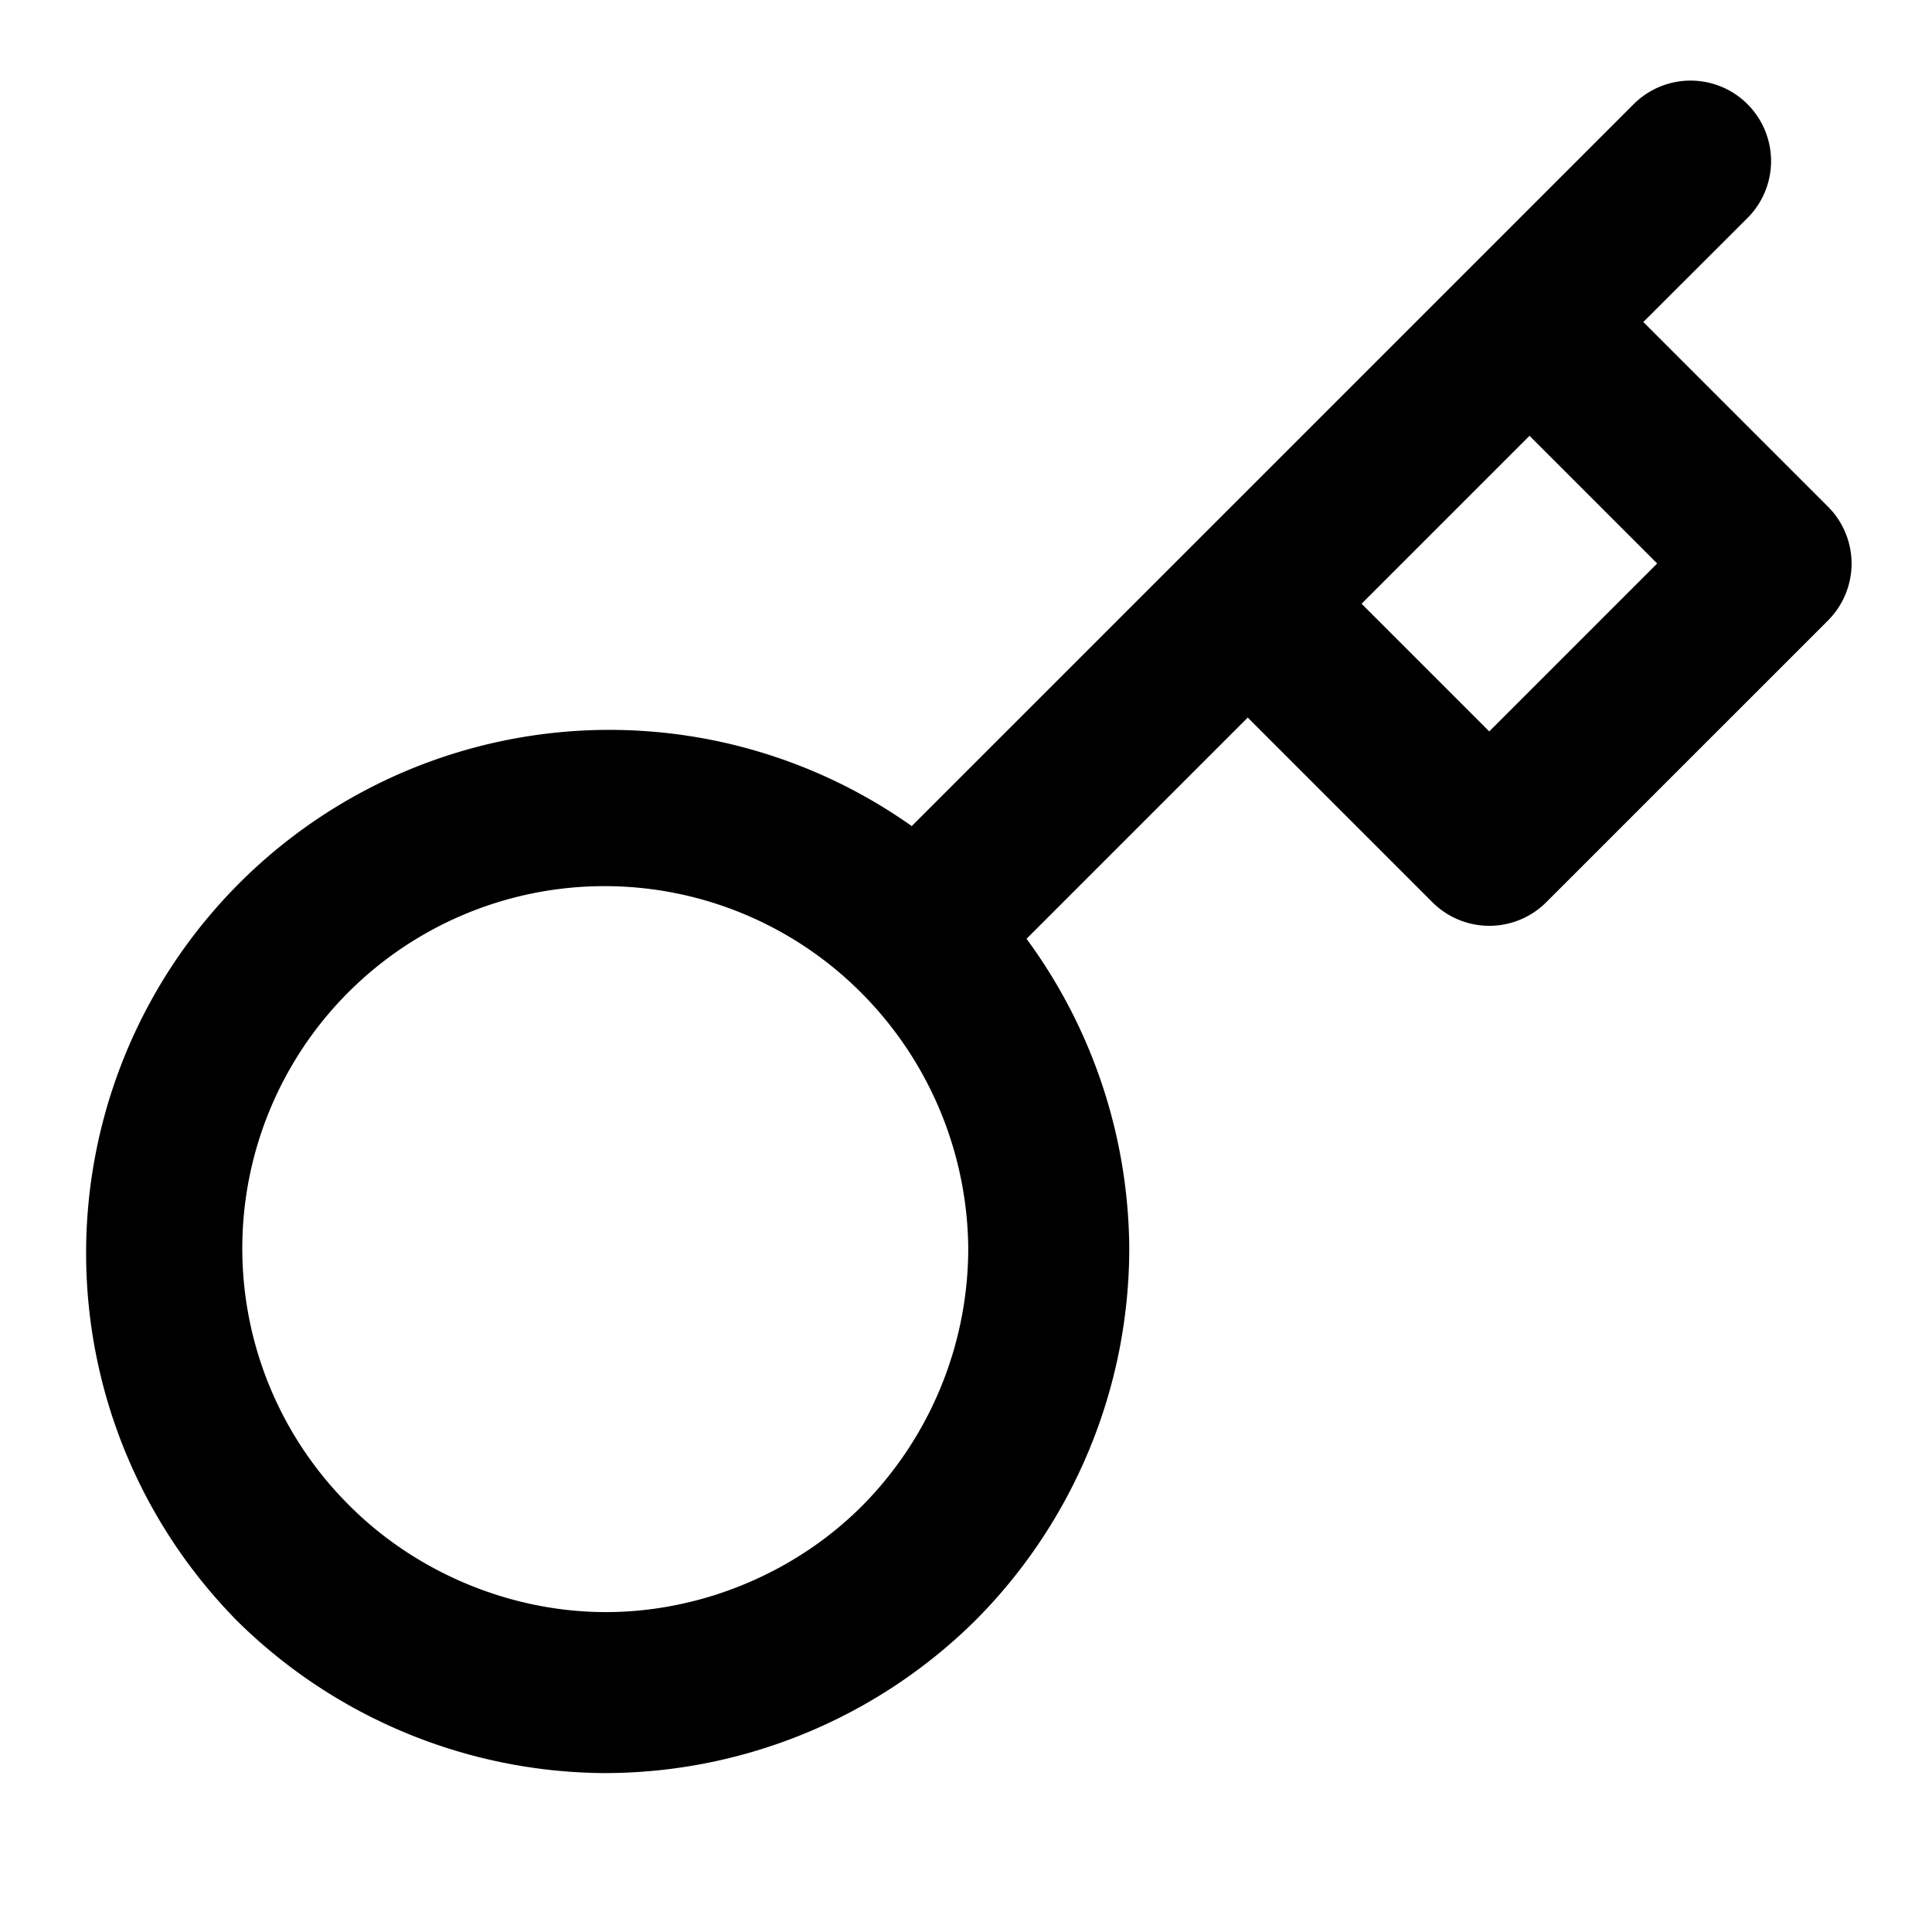 <svg aria-hidden="true" role="img" data-name="Key" class="d-icon d-icon--key" xmlns="http://www.w3.org/2000/svg" viewBox="0 0 12 12"><g clip-path="url(#a)"><path fill="currentColor" fill-rule="evenodd" d="M10.854.647a.5.5 0 0 1 0 .707L10.207 2l1.147 1.147a.5.5 0 0 1 0 .707l-1.75 1.75a.5.5 0 0 1-.707 0L7.75 4.457 6.376 5.831a3.28 3.28 0 0 1 .638 1.92 3.275 3.275 0 0 1-.952 2.31 3.275 3.275 0 0 1-2.31.952 3.275 3.275 0 0 1-2.302-.968l-.003-.004a3.25 3.25 0 0 1 4.216-4.91L10.147.647a.5.5 0 0 1 .707 0ZM5.346 6.163a2.25 2.25 0 0 0-3.182 3.182c.416.42 1.001.666 1.592.668.592.002 1.18-.24 1.599-.66a2.275 2.275 0 0 0 .659-1.598 2.275 2.275 0 0 0-.668-1.592ZM8.457 3.75l.793.793L10.293 3.5 9.5 2.707 8.457 3.75Z" clip-rule="evenodd"/></g><defs><clipPath id="a"><path fill="#fff" d="M0 0h12v12H0z"/></clipPath></defs></svg>